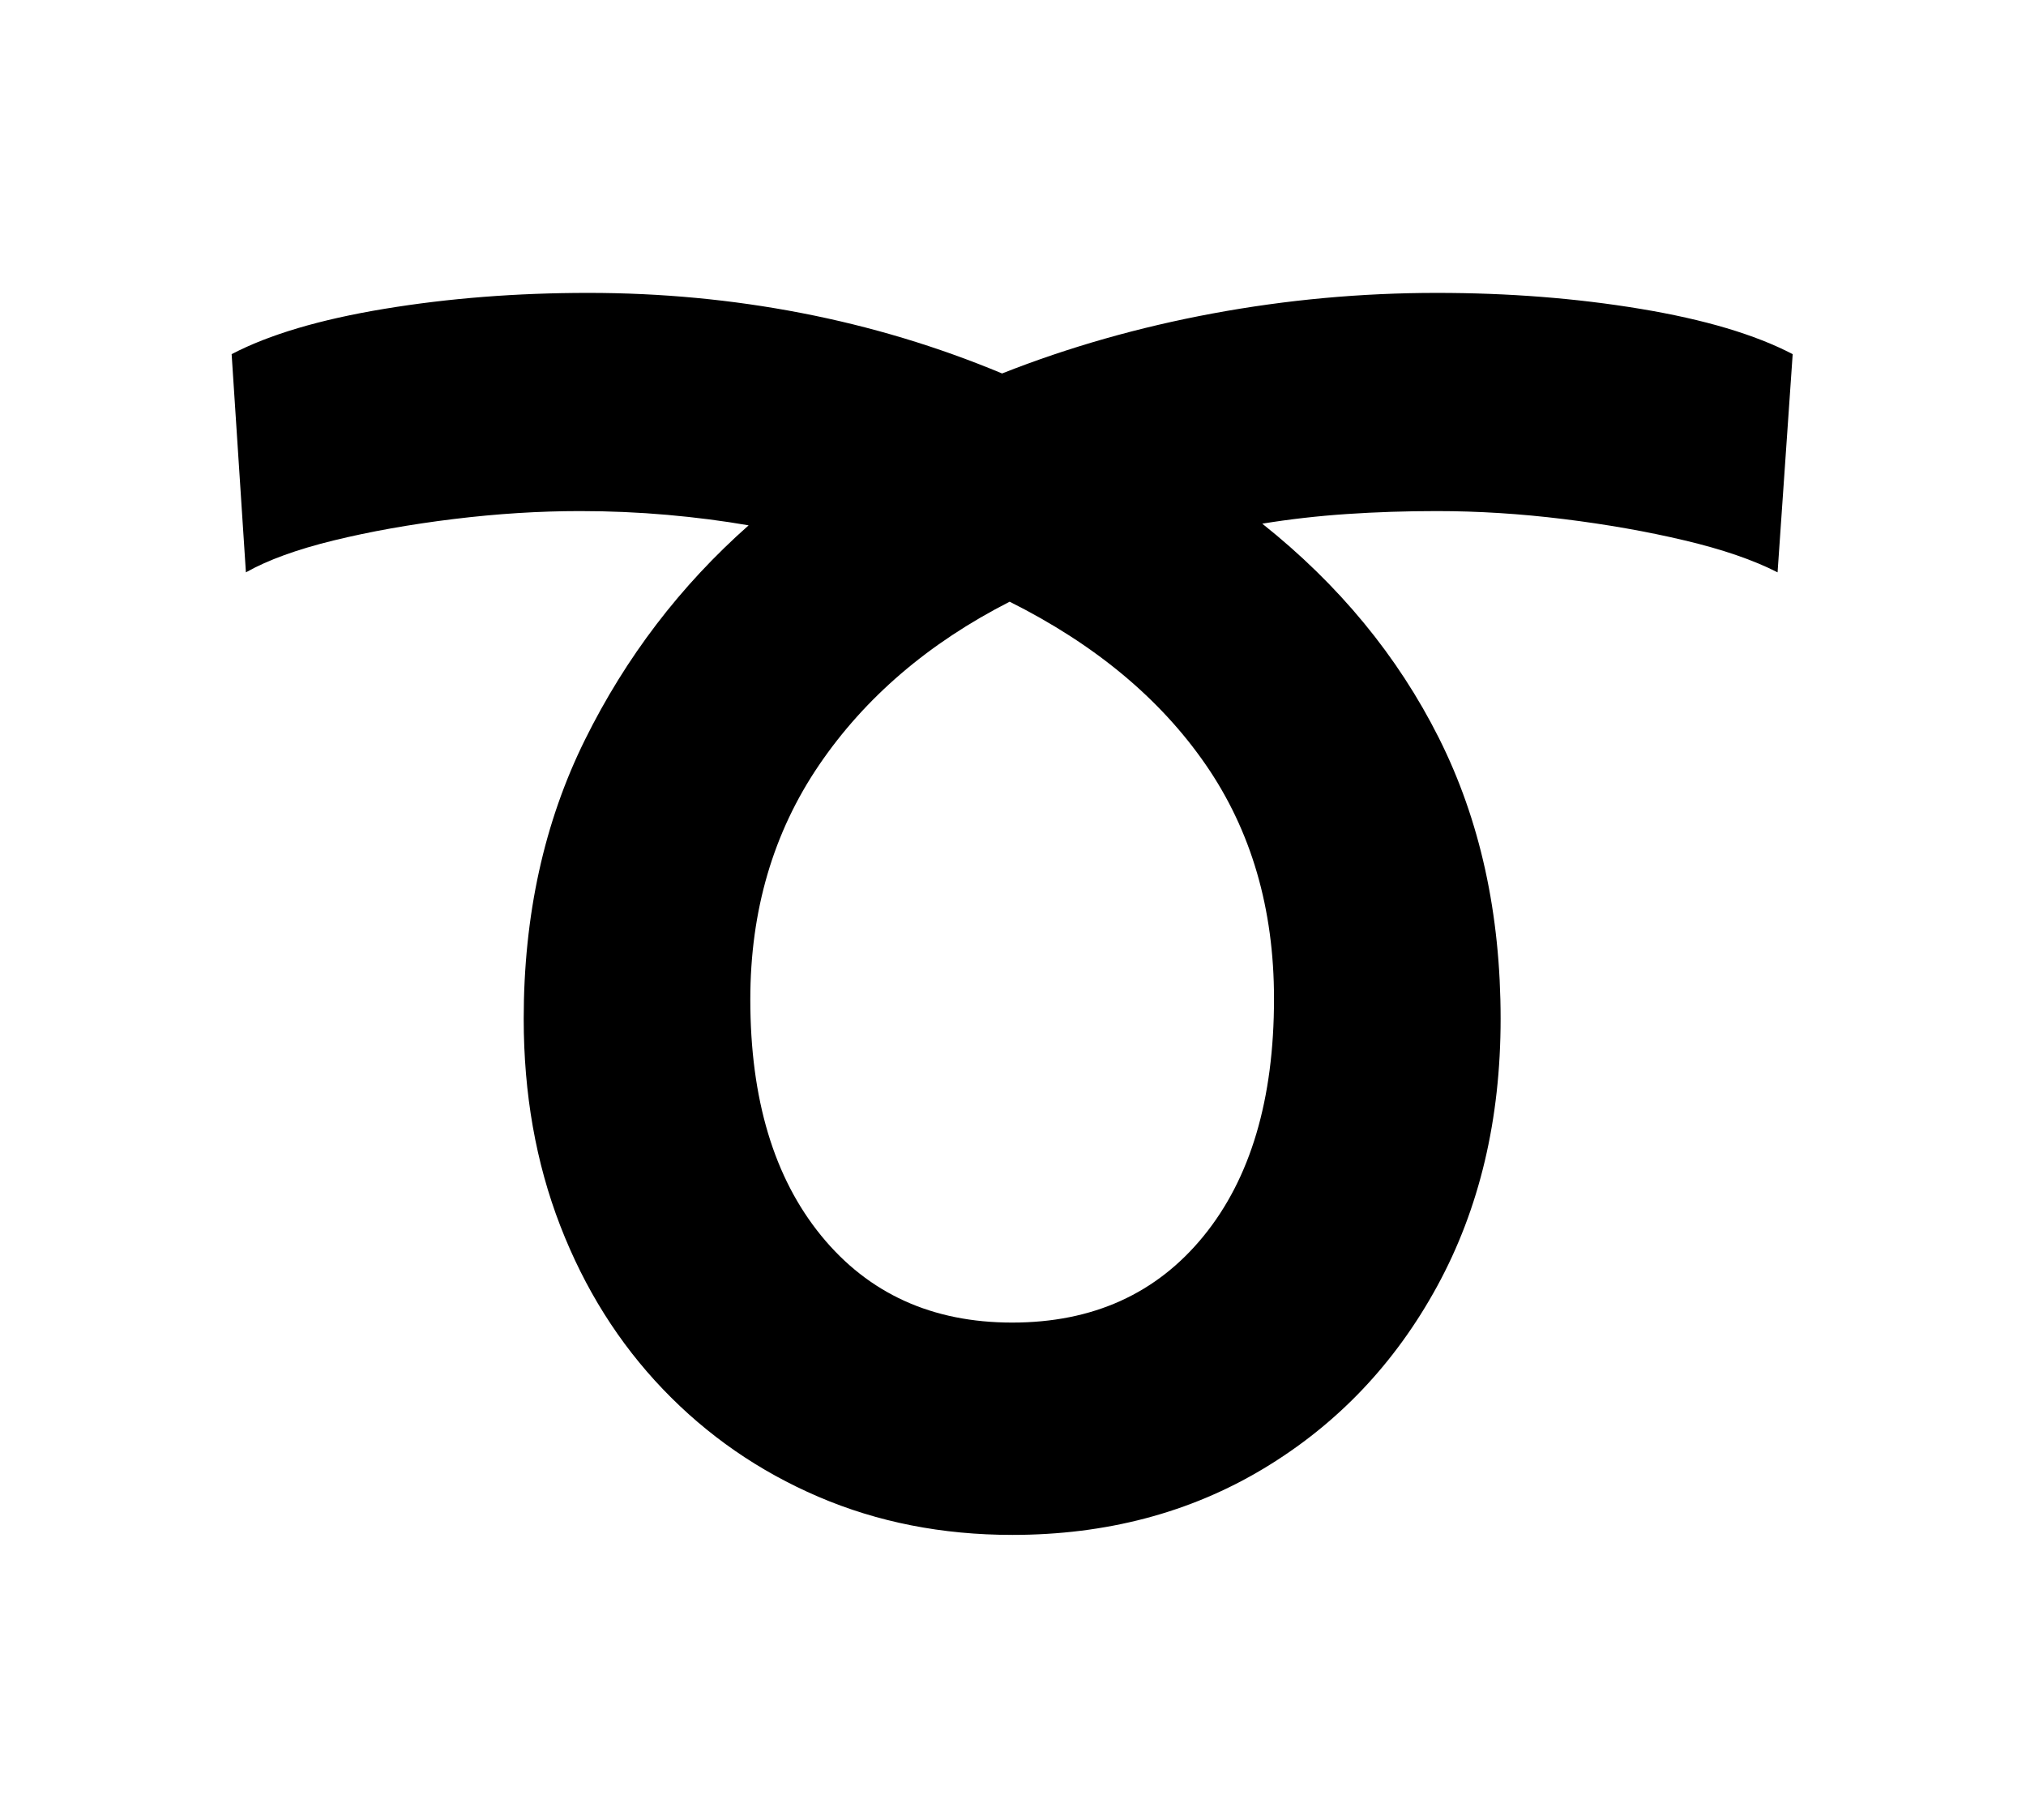 <?xml version="1.0" standalone="no"?>
<!DOCTYPE svg PUBLIC "-//W3C//DTD SVG 1.1//EN" "http://www.w3.org/Graphics/SVG/1.1/DTD/svg11.dtd">
<svg xmlns="http://www.w3.org/2000/svg" xmlns:xlink="http://www.w3.org/1999/xlink" version="1.1"
   viewBox="94 -151 2414 2169">
   <path fill="currentColor"
      d="M1300 1678q-125 0 -231 -45.5t-185 -128t-122.5 -195t-43.5 -246.5q0 -185 73 -332.5t195 -255.5q-46 -8 -97 -12.5t-104 -4.5q-73 0 -150.5 9.5t-143 25.5t-104.5 38l-17 -260q67 -35 182 -54t243 -19q130 0 254 24t239 72q119 -47 251 -71.5t267 -24.5q128 0 242.5 19
t181.5 54l-18 260q-43 -22 -110.5 -38t-144.5 -25.5t-151 -9.5q-55 0 -107 3.5t-101 11.5q137 109 210.5 255.5t73.5 334.5q0 180 -75.5 318.5t-207 217.5t-299.5 79zM1300 1425q144 0 228 -103t84 -283q0 -161 -81.5 -279t-233.5 -194q-145 74 -227 194.5t-82 279.5
q0 178 84.5 281.5t227.5 103.5z" />
</svg>